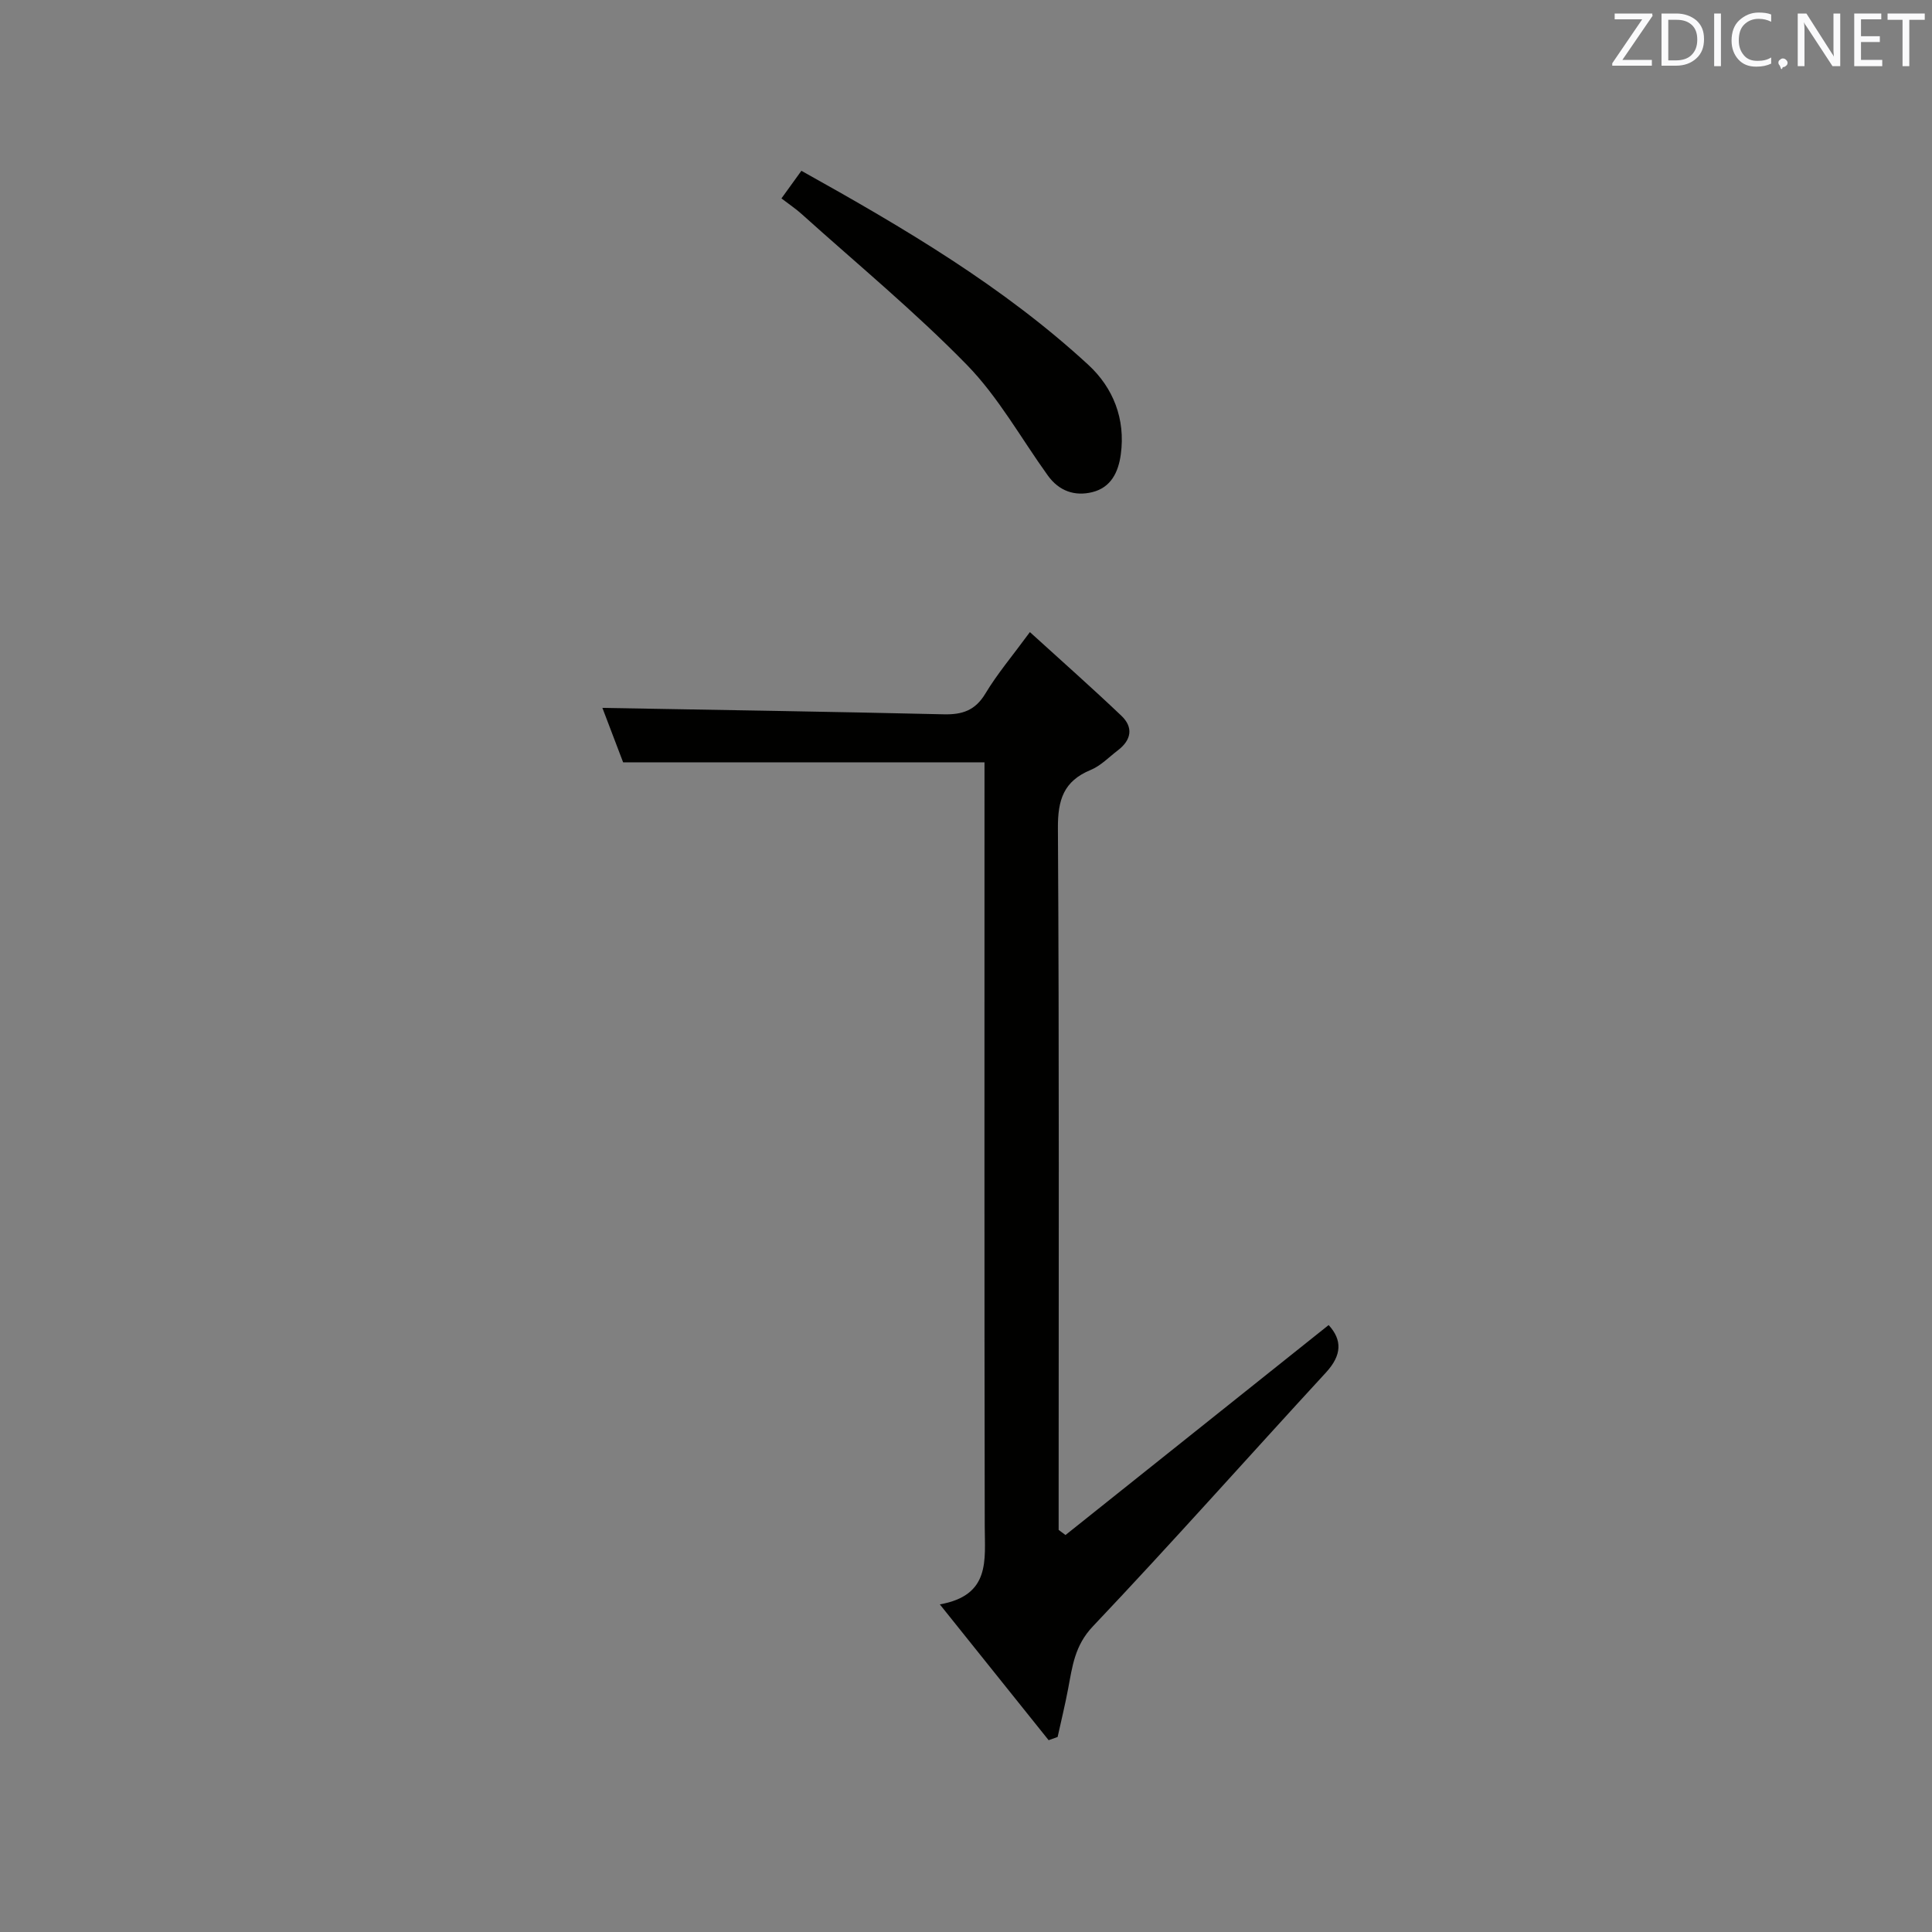 <svg enable-background="new 0 0 400 400" viewBox="0 0 400 400" xmlns="http://www.w3.org/2000/svg"><rect x="0" y="0" width="400" height="400" fill="#808080" stroke="none"/><path d="m203.83 157.83c-25.22 0-49.79 0-74.82 0-1.43-3.75-3.05-8.02-4.29-11.27 23.56.42 47.12.78 70.68 1.33 3.85.09 6.51-.8 8.61-4.29 2.46-4.09 5.59-7.79 9.22-12.73 6.53 5.94 12.83 11.51 18.92 17.3 2.56 2.42 2.09 5.04-.7 7.17-1.85 1.41-3.55 3.21-5.64 4.07-5.59 2.31-6.82 6.18-6.78 12.05.28 46.49.15 92.98.15 139.47v5.82c.47.35.95.71 1.42 1.06 18.1-14.44 36.2-28.89 54.48-43.47 2.82 3.07 2.77 6.21-.55 9.82-16.12 17.5-31.91 35.31-48.28 52.58-3.76 3.97-4.23 8.29-5.11 12.92-.63 3.34-1.44 6.64-2.17 9.96-.62.22-1.24.45-1.86.67-7.27-9.08-14.54-18.15-22.53-28.12 10.55-1.87 9.31-9.17 9.3-16.2-.09-50.66-.05-101.31-.05-151.97 0-1.97 0-3.96 0-6.17z" fill="#010100"/><path d="m165.92 35.36c21.32 11.88 41.8 23.95 59.41 40.18 5.13 4.73 7.72 11.19 6.72 18.53-.5 3.69-2.03 6.86-5.89 7.82-3.67.91-6.91-.24-9.21-3.43-5.54-7.69-10.22-16.21-16.77-22.92-10.77-11.03-22.72-20.89-34.2-31.22-1.22-1.1-2.6-2.02-4.19-3.24 1.33-1.84 2.55-3.52 4.13-5.72z" fill="#010100"/><g fill="#fafafb"><path d="m342.2 3.2-6.3 9.2h6.1v1.2h-8.2v-.5l6.2-9.1h-5.7v-1.2h7.8v.4z"/><path d="m344 13.7v-10.9h3.1c1.6 0 3 .5 4.1 1.4 1.1 1 1.6 2.2 1.6 3.9s-.5 3-1.6 4-2.5 1.5-4.2 1.5h-3zm1.4-9.6v8.4h1.6c1.4 0 2.5-.4 3.2-1.1.8-.8 1.2-1.8 1.2-3.2s-.4-2.4-1.2-3.1-1.8-1-3.1-1z"/><path d="m356.3 2.8v10.9h-1.4v-10.9z"/><path d="m366.6 13.2c-.8.4-1.8.6-3 .6-1.6 0-2.8-.5-3.7-1.5s-1.4-2.3-1.4-3.9c0-1.7.5-3.2 1.6-4.2s2.4-1.6 4-1.6c1 0 1.9.1 2.6.4v1.5c-.8-.4-1.6-.6-2.6-.6-1.2 0-2.2.4-3 1.2s-1.1 1.9-1.1 3.3c0 1.3.4 2.3 1.1 3.1s1.6 1.1 2.8 1.1c1.1 0 2-.2 2.8-.7v1.3z"/><path d="m368.2 13c0-.3.1-.5.3-.6.2-.2.4-.3.6-.3.3 0 .5.1.7.3s.3.4.3.6-.1.5-.3.6c-.2.2-.4.3-.7.3-.3 1-.5-.1-.6-.3-.2-.2-.3-.4-.3-.6z"/><path d="m381.1 13.7h-1.7l-5.5-8.4c-.2-.2-.3-.5-.4-.7 0 .2.1.8.1 1.5v7.6h-1.4v-10.9h1.8l5.3 8.3c.3.4.4.6.4.8 0-.3-.1-.8-.1-1.6v-7.5h1.4v10.9z"/><path d="m389.7 13.7h-5.8v-10.9h5.6v1.2h-4.2v3.5h3.9v1.2h-3.9v3.7h4.4z"/><path d="m398.4 4.1h-3.1v9.6h-1.4v-9.6h-3.1v-1.3h7.7v1.3z"/></g></svg>
